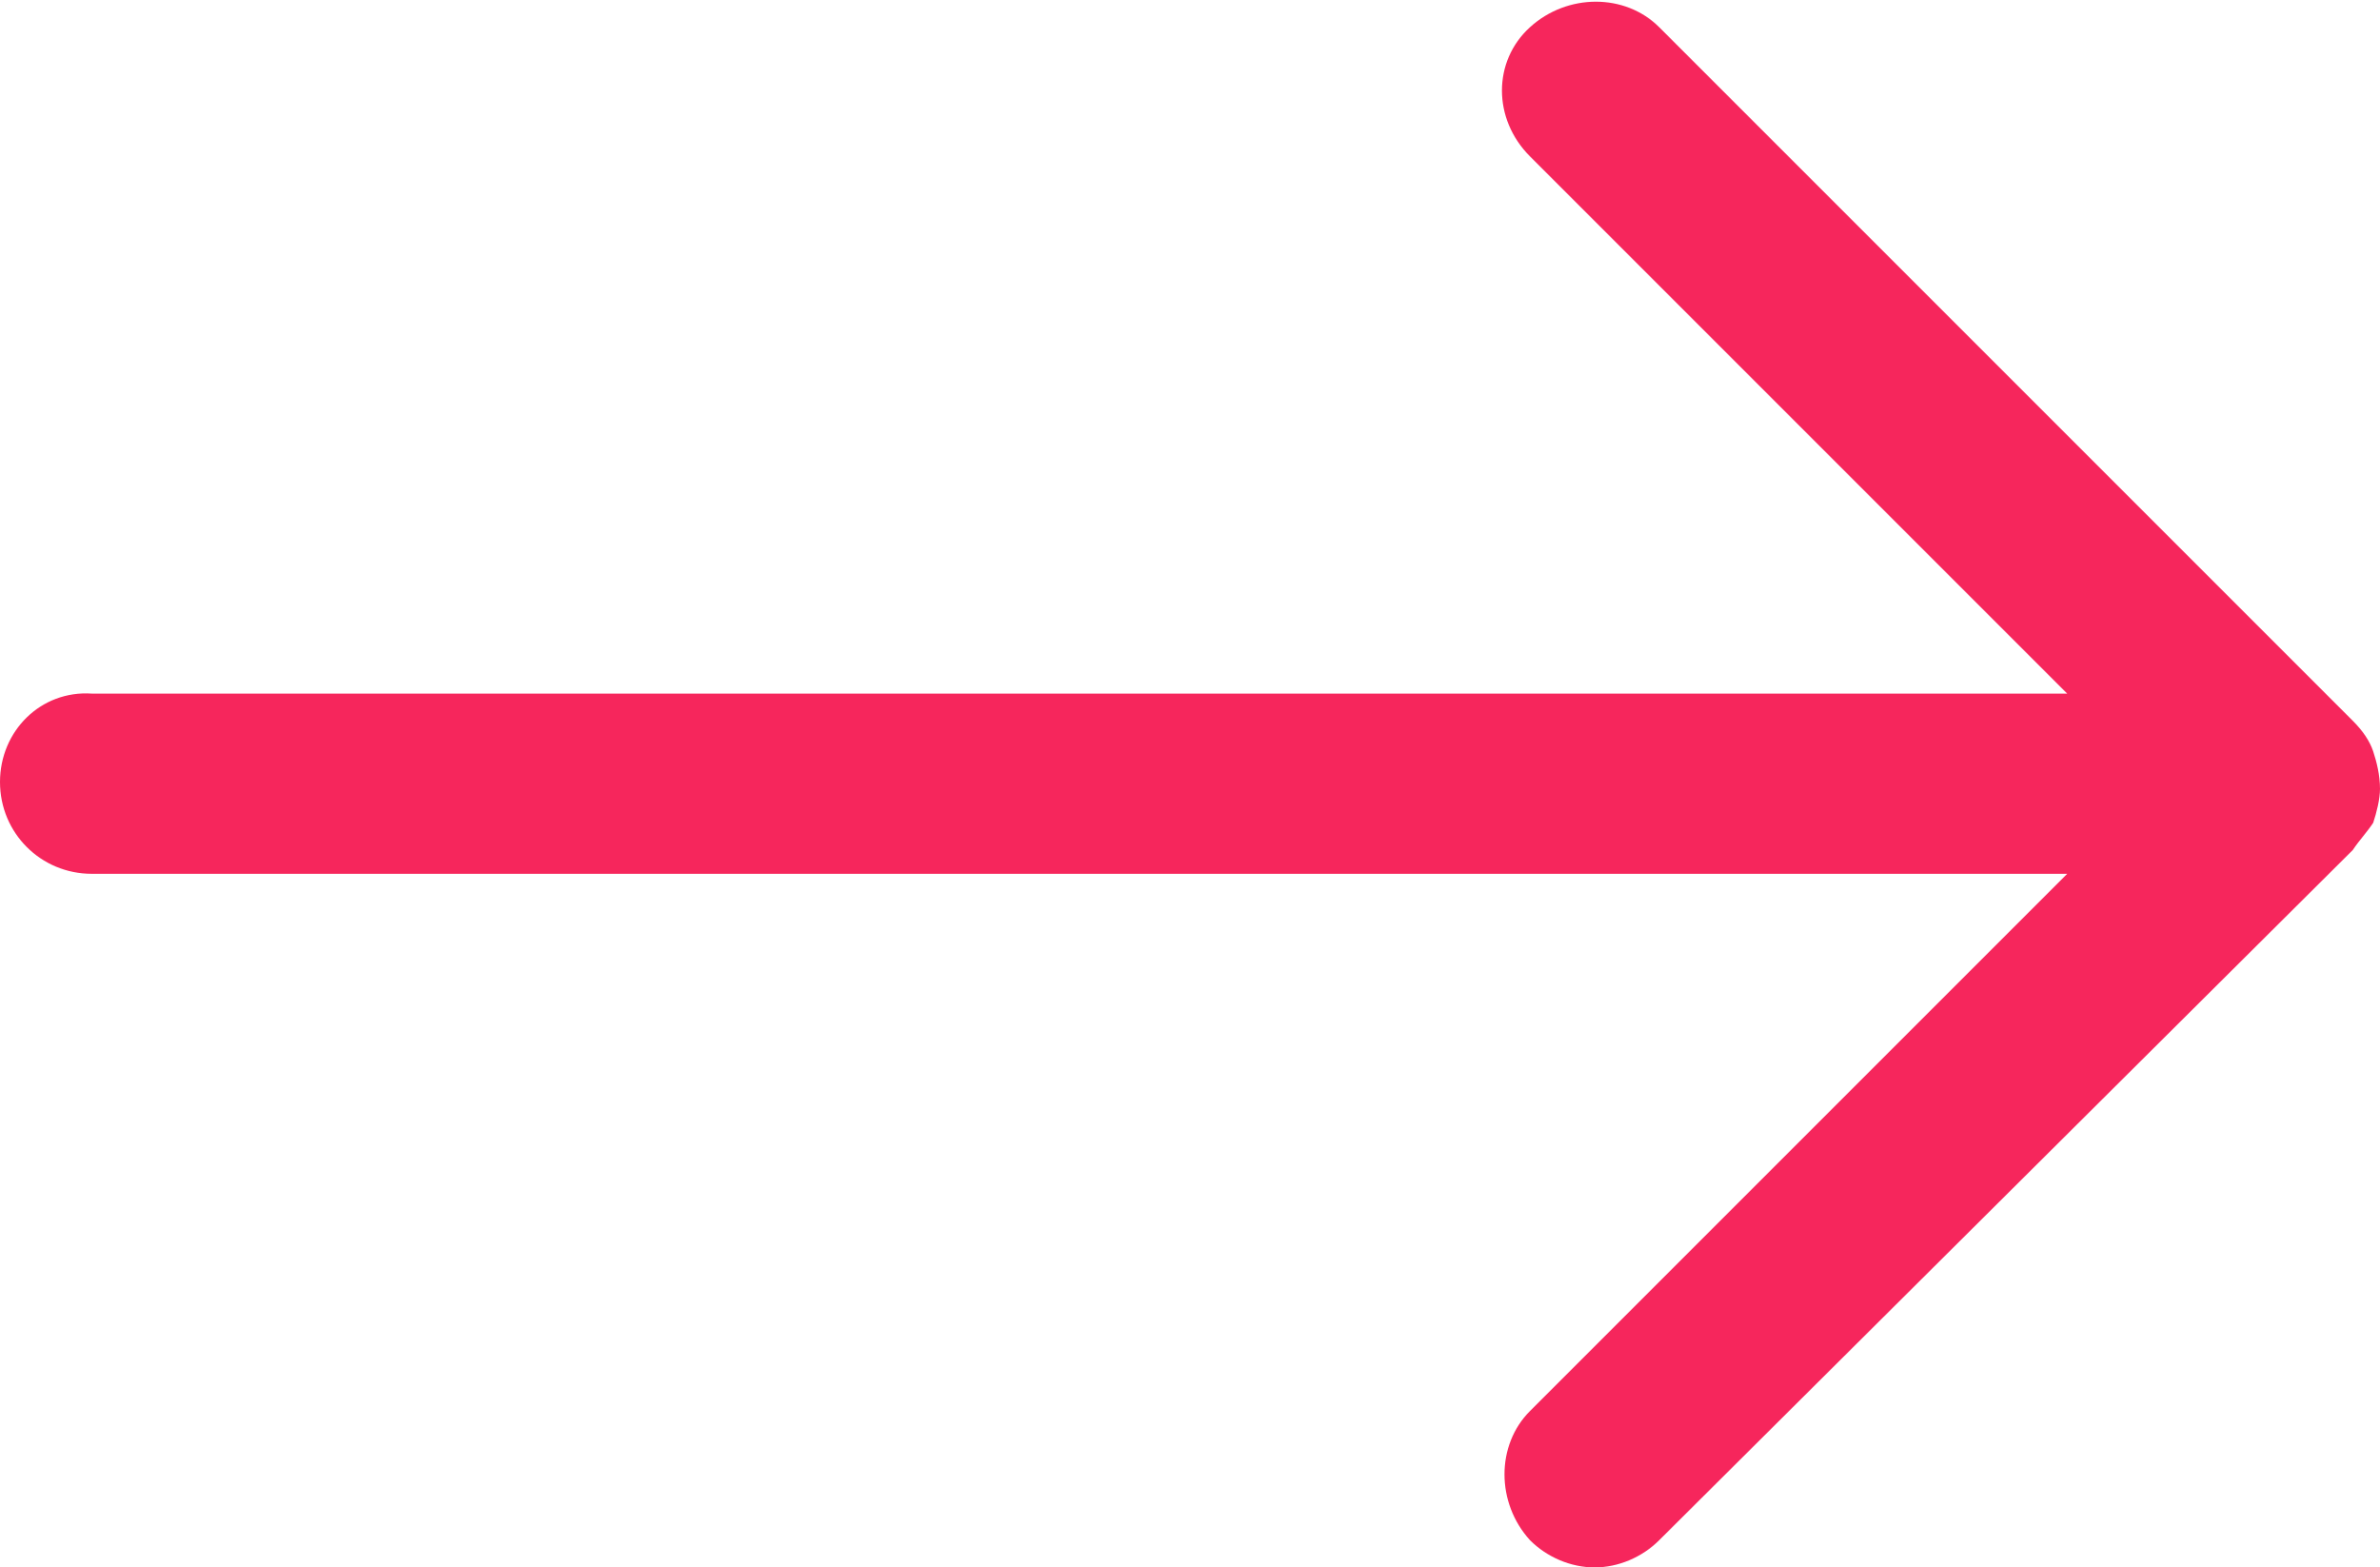 <?xml version="1.0" encoding="utf-8"?>
<!-- Generator: Adobe Illustrator 22.1.0, SVG Export Plug-In . SVG Version: 6.00 Build 0)  -->
<svg version="1.1" id="svgnext" xmlns="http://www.w3.org/2000/svg" xmlns:xlink="http://www.w3.org/1999/xlink" x="0px" y="0px"
	 viewBox="0 0 70 46.1" style="enable-background:new 0 0 70 46.1;" xml:space="preserve" width="70">
<style type="text/css">
	.st0{fill:#f6265c;}
</style>
<path class="st0" d="M69.8,24.2c0.1-0.3,0.2-0.7,0.2-1c0-0.4-0.1-0.8-0.2-1.1c-0.1-0.3-0.3-0.6-0.6-0.9L48.8,0.8c-1-1-2.7-1-3.8,0
	c-1.1,1-1.1,2.7,0,3.8c0,0,0,0,0,0l15.8,15.8H2.7C1.2,20.3,0,21.5,0,23s1.2,2.7,2.7,2.7h58.1L45,41.5c-1,1-1,2.7,0,3.8
	c0.5,0.5,1.2,0.8,1.9,0.8c0.7,0,1.4-0.3,1.9-0.8l20.4-20.3C69.4,24.7,69.6,24.5,69.8,24.2z"/>
</svg>
